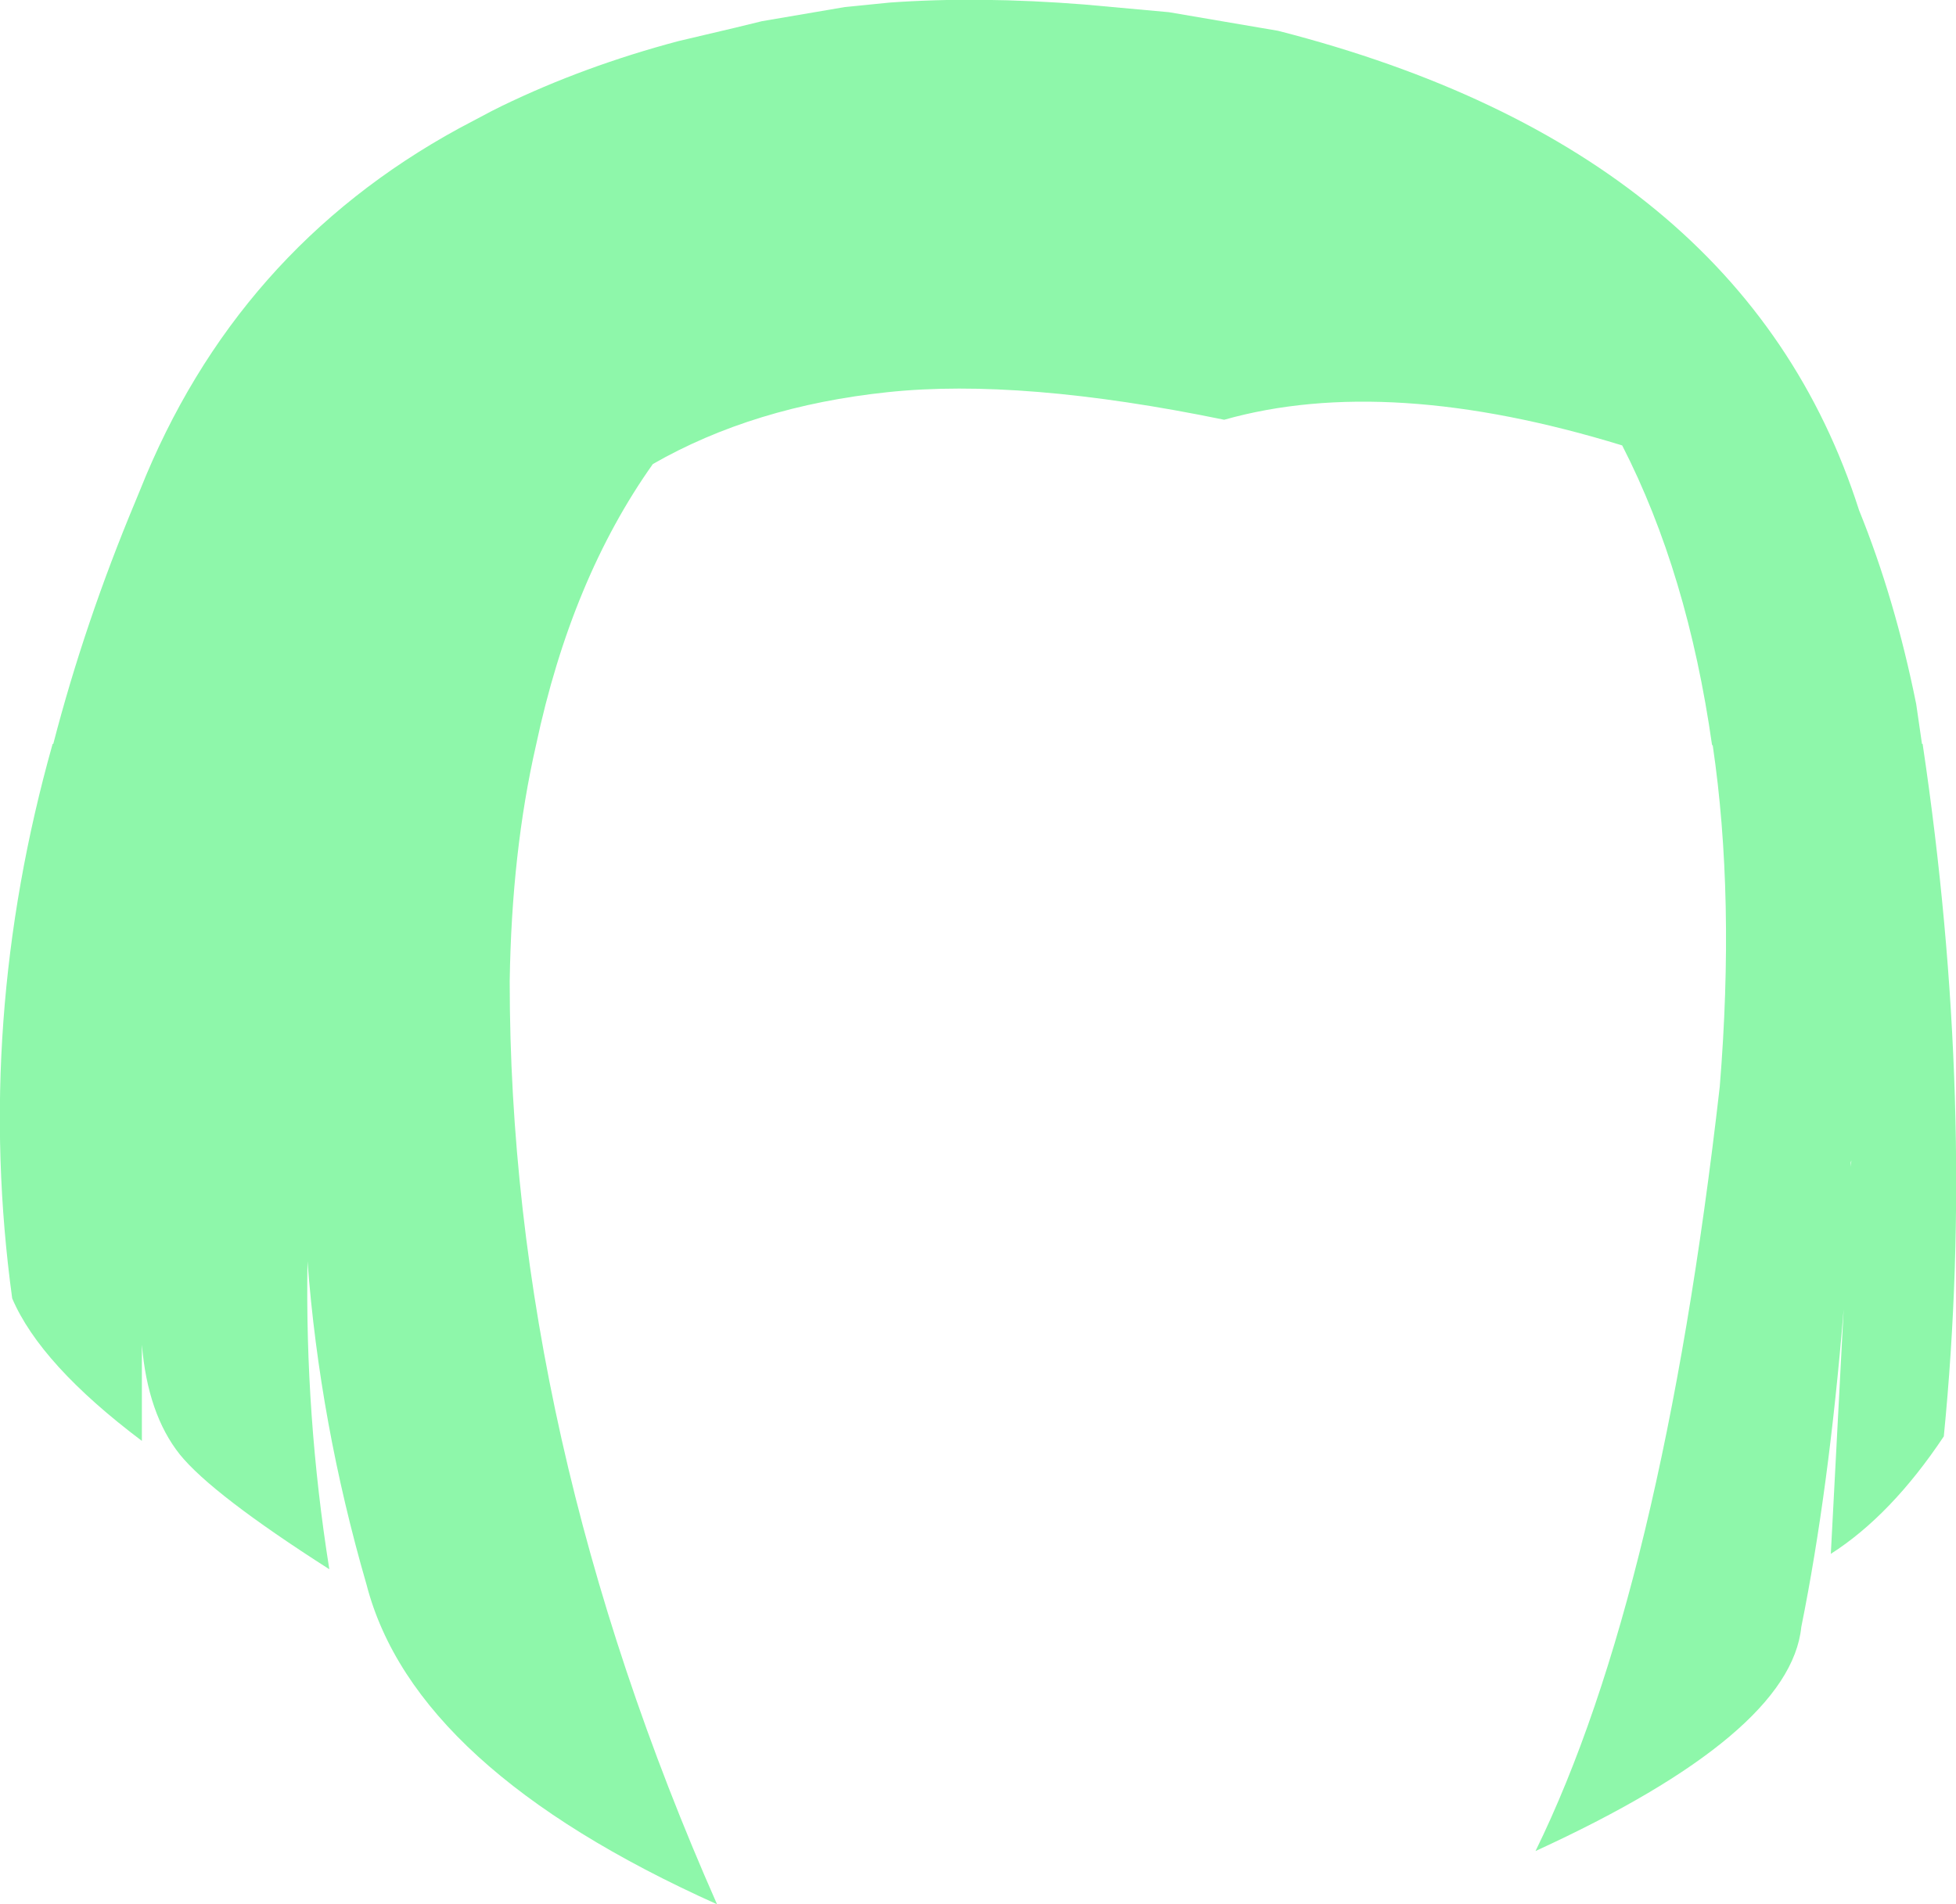 <?xml version="1.0" encoding="UTF-8" standalone="no"?>
<svg xmlns:xlink="http://www.w3.org/1999/xlink" height="148.35px" width="152.35px" xmlns="http://www.w3.org/2000/svg">
  <g transform="matrix(1.0, 0.0, 0.0, 1.0, 76.15, 74.15)">
    <path d="M14.9 -73.2 L23.4 -71.75 Q59.7 -62.45 68.65 -34.4 71.45 -27.5 73.1 -19.3 L73.55 -16.2 73.6 -16.2 Q77.8 11.95 75.25 37.75 71.15 43.9 66.45 46.9 L67.45 27.85 Q66.3 41.95 64.15 52.6 63.3 60.95 43.45 70.05 53.3 49.95 57.8 10.5 59.0 -4.25 57.25 -16.1 L57.2 -16.1 Q55.3 -29.5 50.2 -39.45 31.95 -45.05 19.2 -41.45 3.4 -44.7 -7.0 -43.6 -17.45 -42.5 -25.3 -38.0 -31.65 -29.05 -34.4 -16.1 -36.3 -7.8 -36.45 2.3 -36.45 37.65 -20.3 74.2 -43.9 63.6 -47.6 49.3 -51.25 36.7 -52.2 24.1 -52.4 36.15 -50.5 48.1 -59.65 42.25 -62.15 39.15 -64.65 36.0 -65.1 30.6 L-65.1 38.1 Q-73.0 32.15 -75.2 27.0 -78.15 5.45 -72.05 -16.2 L-72.0 -16.2 Q-69.55 -25.65 -65.6 -35.1 L-65.25 -35.95 Q-57.8 -54.65 -40.4 -64.15 L-37.85 -65.5 -37.05 -65.9 Q-30.65 -69.0 -23.3 -70.95 L-18.85 -72.0 -16.8 -72.5 -10.35 -73.6 -6.85 -73.95 Q0.1 -74.45 8.3 -73.8 L14.9 -73.2 M68.0 16.75 L68.05 16.25 68.0 16.4 68.0 16.75" fill="#8ef7aa" fill-rule="evenodd" stroke="none"/>
  </g>
</svg>
